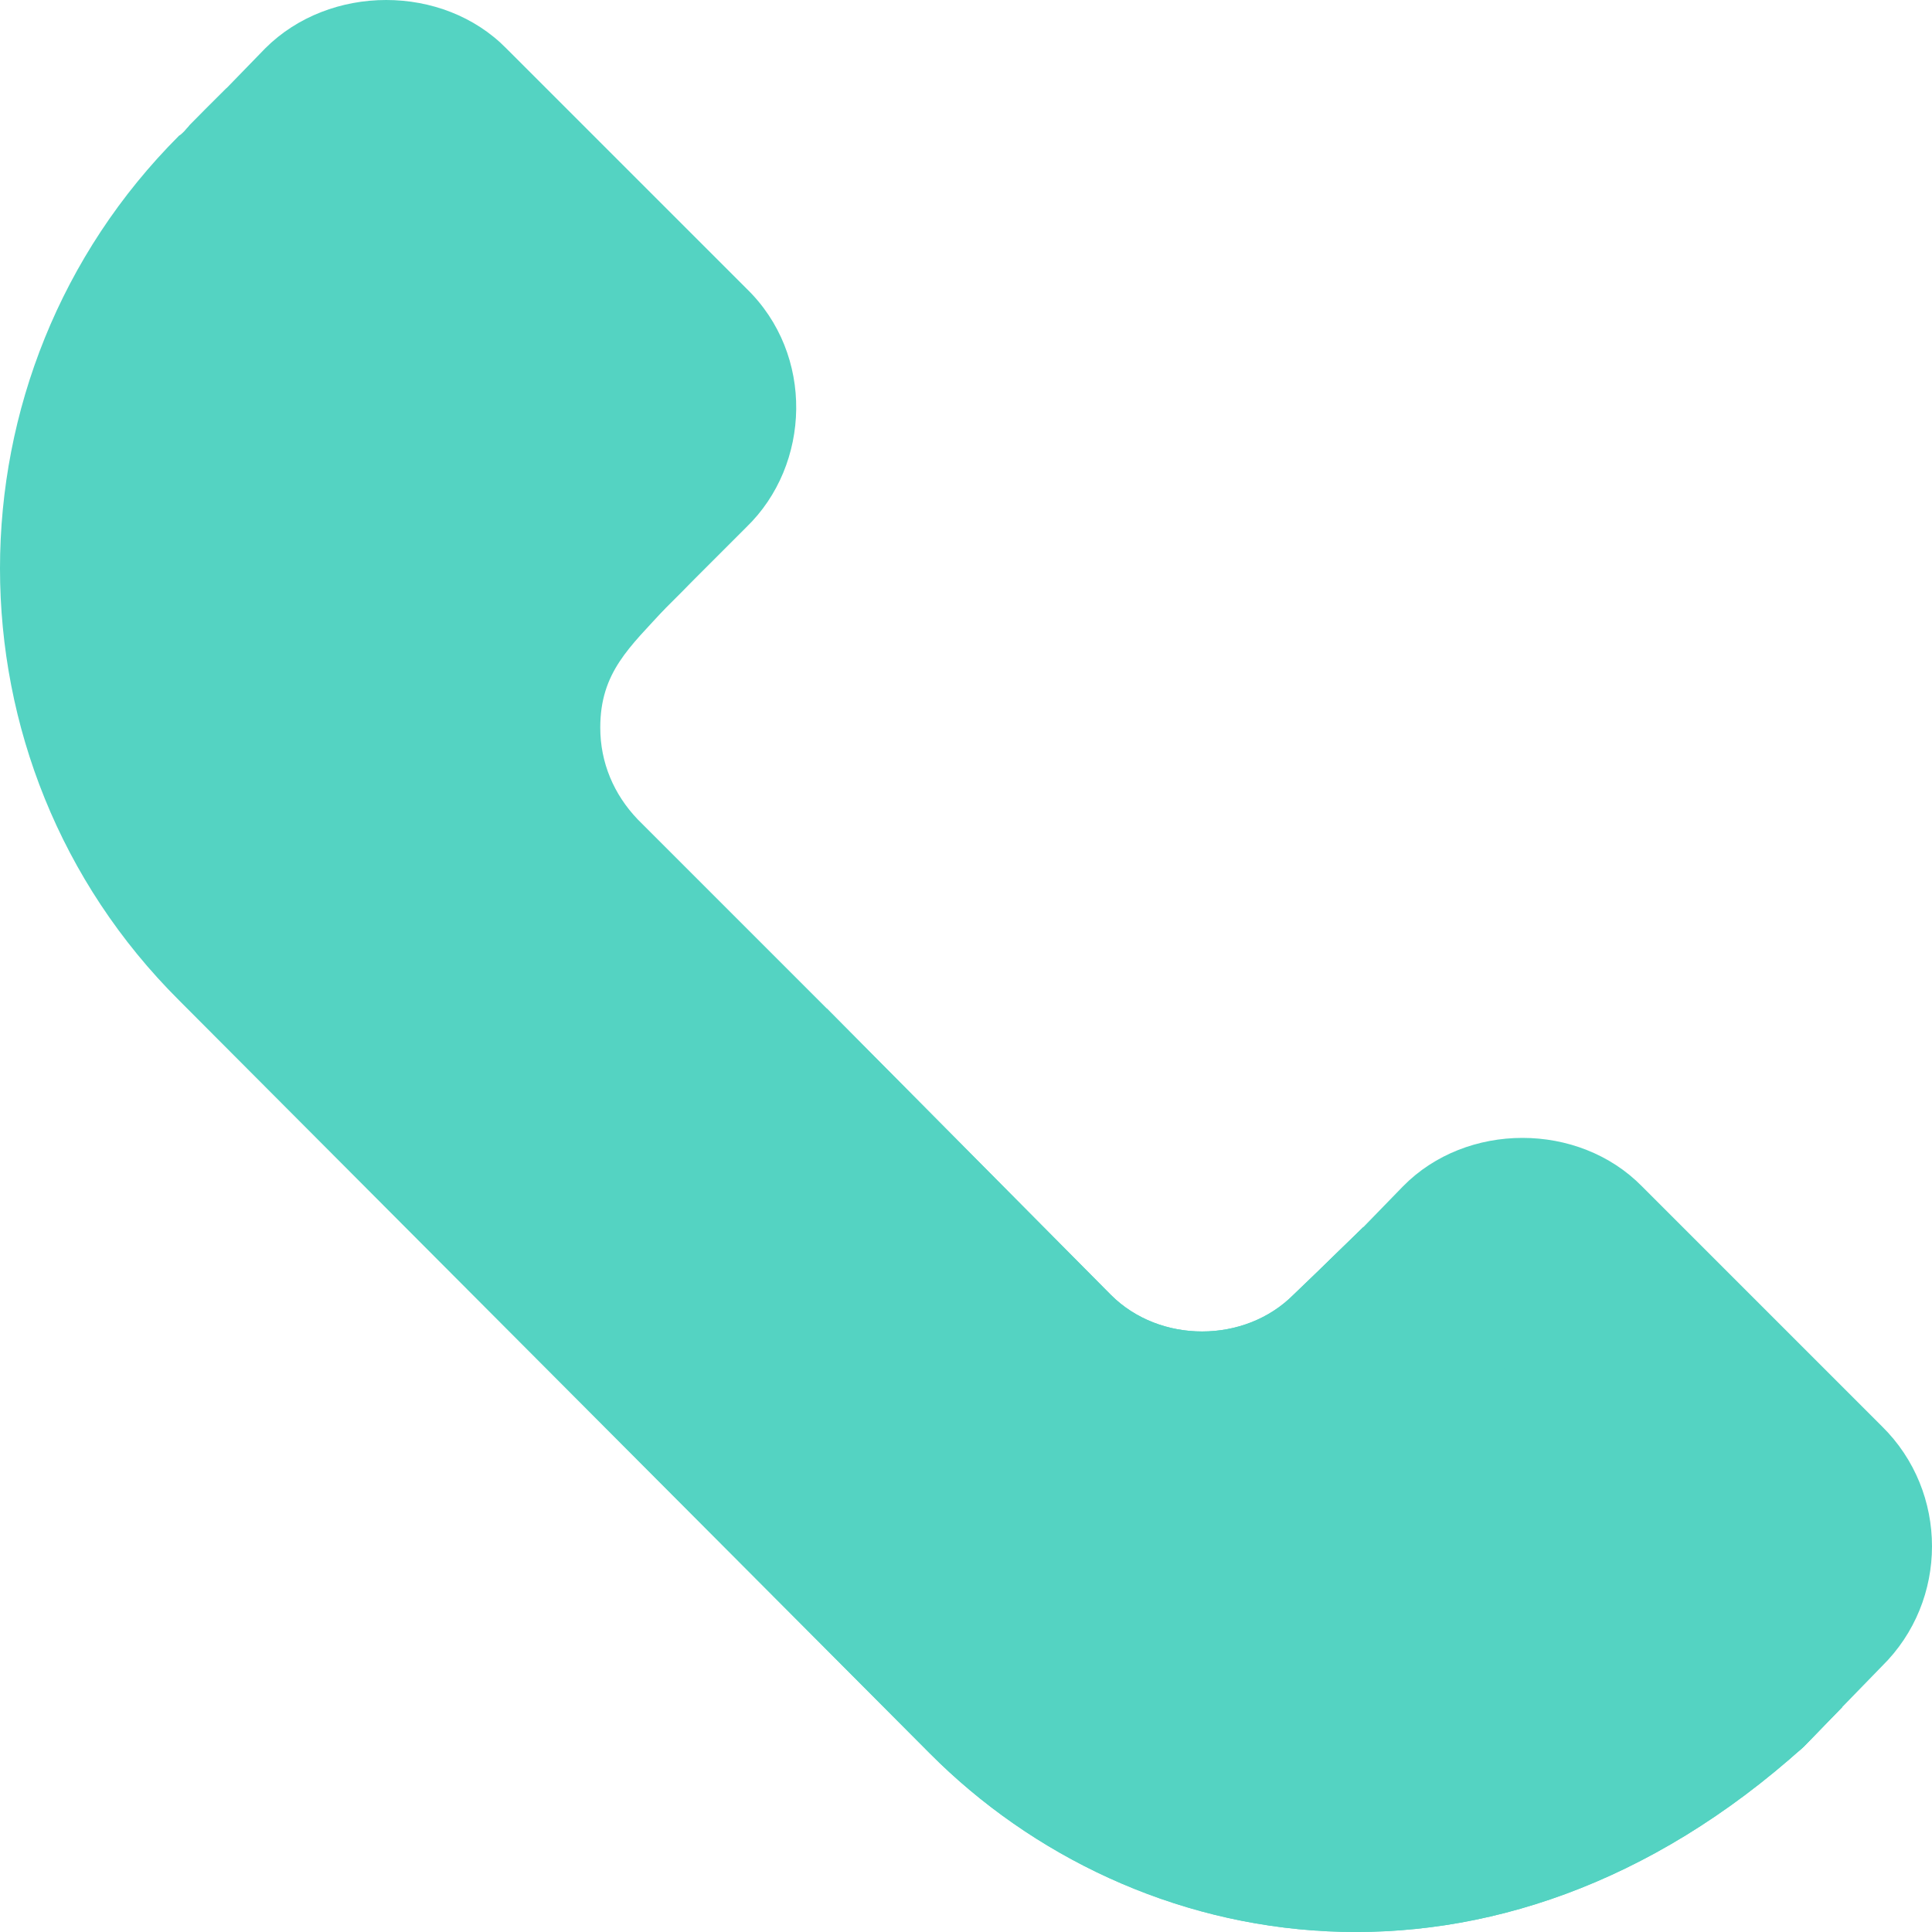 <?xml version="1.0"?>
<svg xmlns="http://www.w3.org/2000/svg" xmlns:xlink="http://www.w3.org/1999/xlink" version="1.1" id="Capa_1" x="0px" y="0px" viewBox="0 0 512.001 512.001" style="enable-background:new 0 0 512.001 512.001;" xml:space="preserve" width="512px" height="512px" class=""><g><path style="fill:#54D3C2" d="M197.778,76.425l-63.604-63.602c-16.798-17.098-46.798-17.098-63.896,0L60.075,23.325  c-0.363,0.363-11.096,10.932-11.096,11.4c-5.402,5.7-5.105,15,0.597,20.4l105.901,105.899c5.401,6.006,15.597,6.002,21.002,0  l21.299-21.299C214.89,123.203,215.933,93.951,197.778,76.425z" data-original="#1689FC" class="active-path" data-old_color="#1689FC"/><path style="fill:#54D3C2" d="M498.723,377.978l-63.6-63.6c-16.798-17.098-46.498-17.098-63.3,0l-10.499,10.801l-10.8,10.499  c-5.999,5.7-5.999,15.3,0,21l106.201,106.199c5.184,5.772,15.059,6.236,21.299,0l10.199-10.499l10.499-10.8  C516.426,424.18,516.426,395.379,498.723,377.978z" data-original="#136EF1" class="" data-old_color="#136EF1"/><path style="fill:#54D3C2" d="M488.224,452.38l-10.199,10.499c-81.899,73.801-177.601,56.1-231.599,1.8L47.477,265.125  c-63.303-63.001-63.303-165.901,0-229.2c0.3,0,2.699-2.401,2.699-2.699l9.899-9.901l126.899,126.899l-5.999,6.301l-4.497,4.499  c-9.602,10.501-17.402,17.1-17.402,31.8c0,9.3,3.6,17.701,9.902,24.3l50.098,50.101l75.345,75.954c12.902,12.9,35.402,12.9,48.303,0  l7.8-7.5l10.8-10.499L488.224,452.38z" data-original="#17ACE8" class="" data-old_color="#17ACE8"/><path style="fill:#54D3C2" d="M361.324,325.18l126.899,127.2l-10.199,10.499c-81.899,73.801-177.601,56.1-231.599,1.8  L134.474,352.124c0-0.298,0-0.298,0-0.298l84.602-84.6l75.345,75.954c12.902,12.9,35.402,12.9,48.303,0l7.8-7.5L361.324,325.18z" data-original="#1689FC" class="active-path" data-old_color="#1689FC"/></g> </svg>
